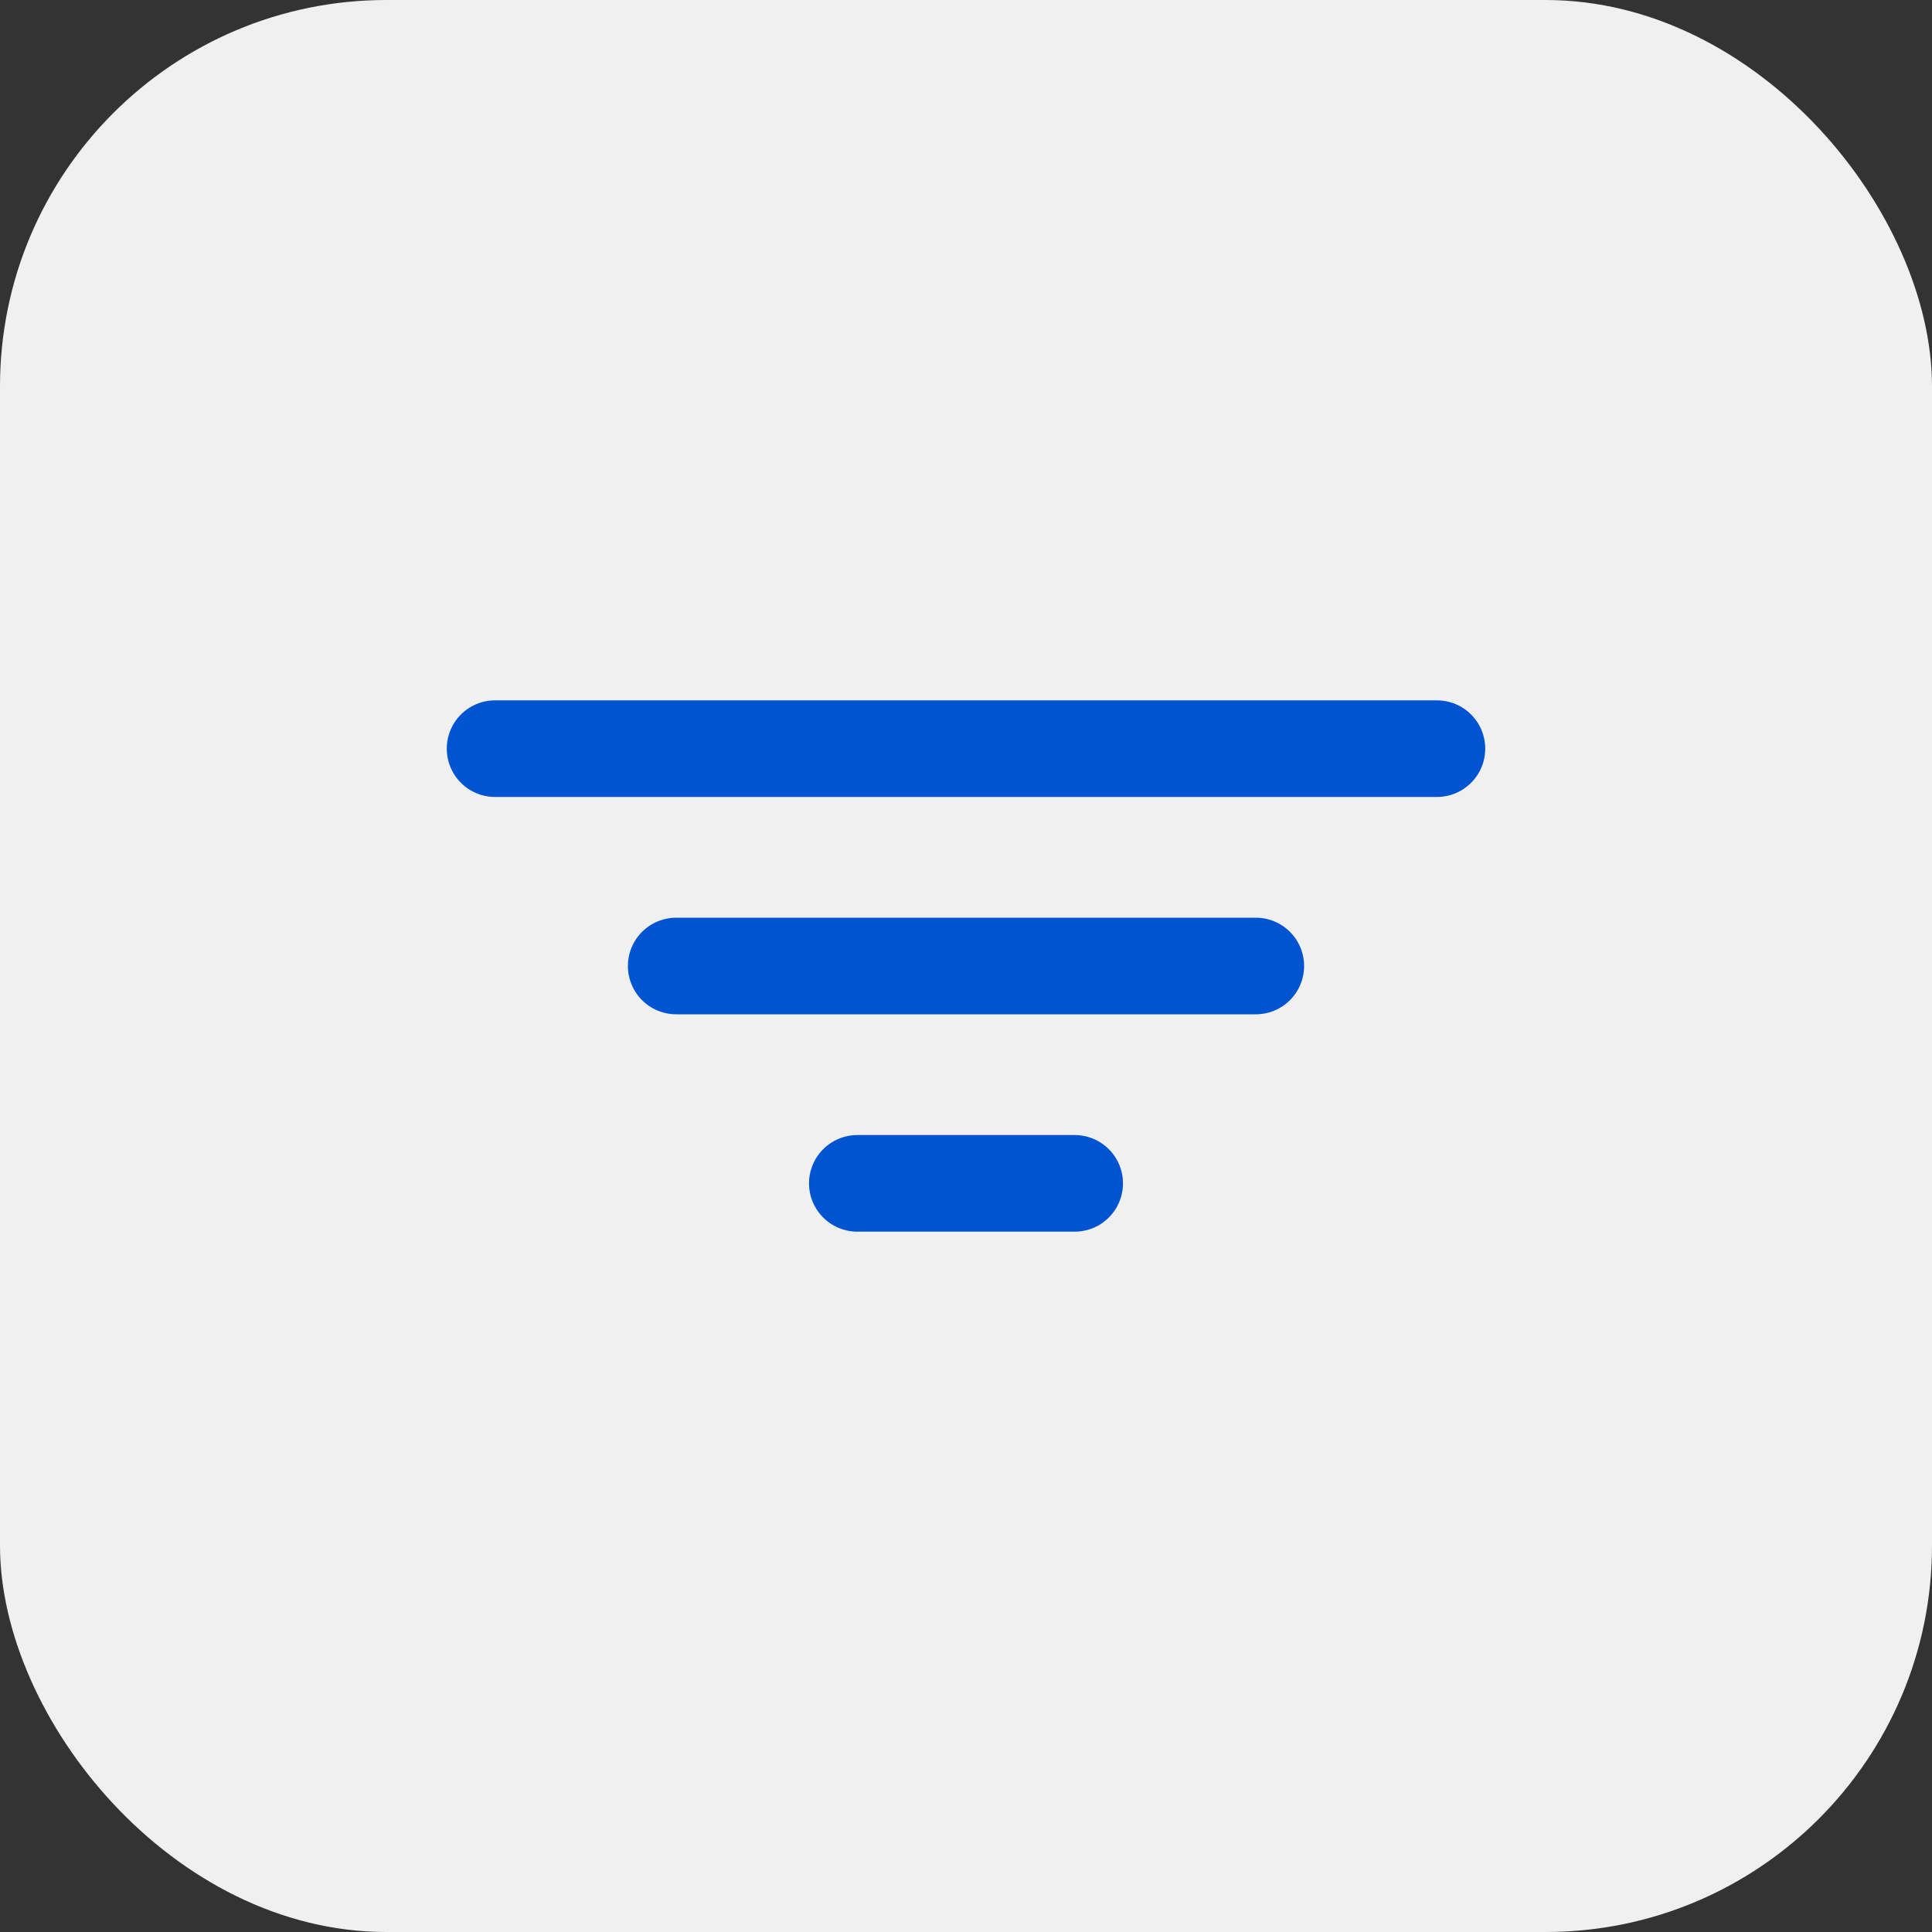 <svg width="40" height="40" viewBox="0 0 40 40" fill="none" xmlns="http://www.w3.org/2000/svg">
<rect x="0" y="0" width="40" height="40" fill="#333333" stroke="none"/>
<rect width="40" height="40" rx="8" fill="#F0F0F0"/>
<path d="M14 20H26" stroke="#0054D2" stroke-width="2" stroke-linecap="round" stroke-linejoin="round"/>
<path d="M10.25 15.5H29.75" stroke="#0054D2" stroke-width="2" stroke-linecap="round" stroke-linejoin="round"/>
<path d="M17.75 24.5H22.25" stroke="#0054D2" stroke-width="2" stroke-linecap="round" stroke-linejoin="round"/>
</svg>
